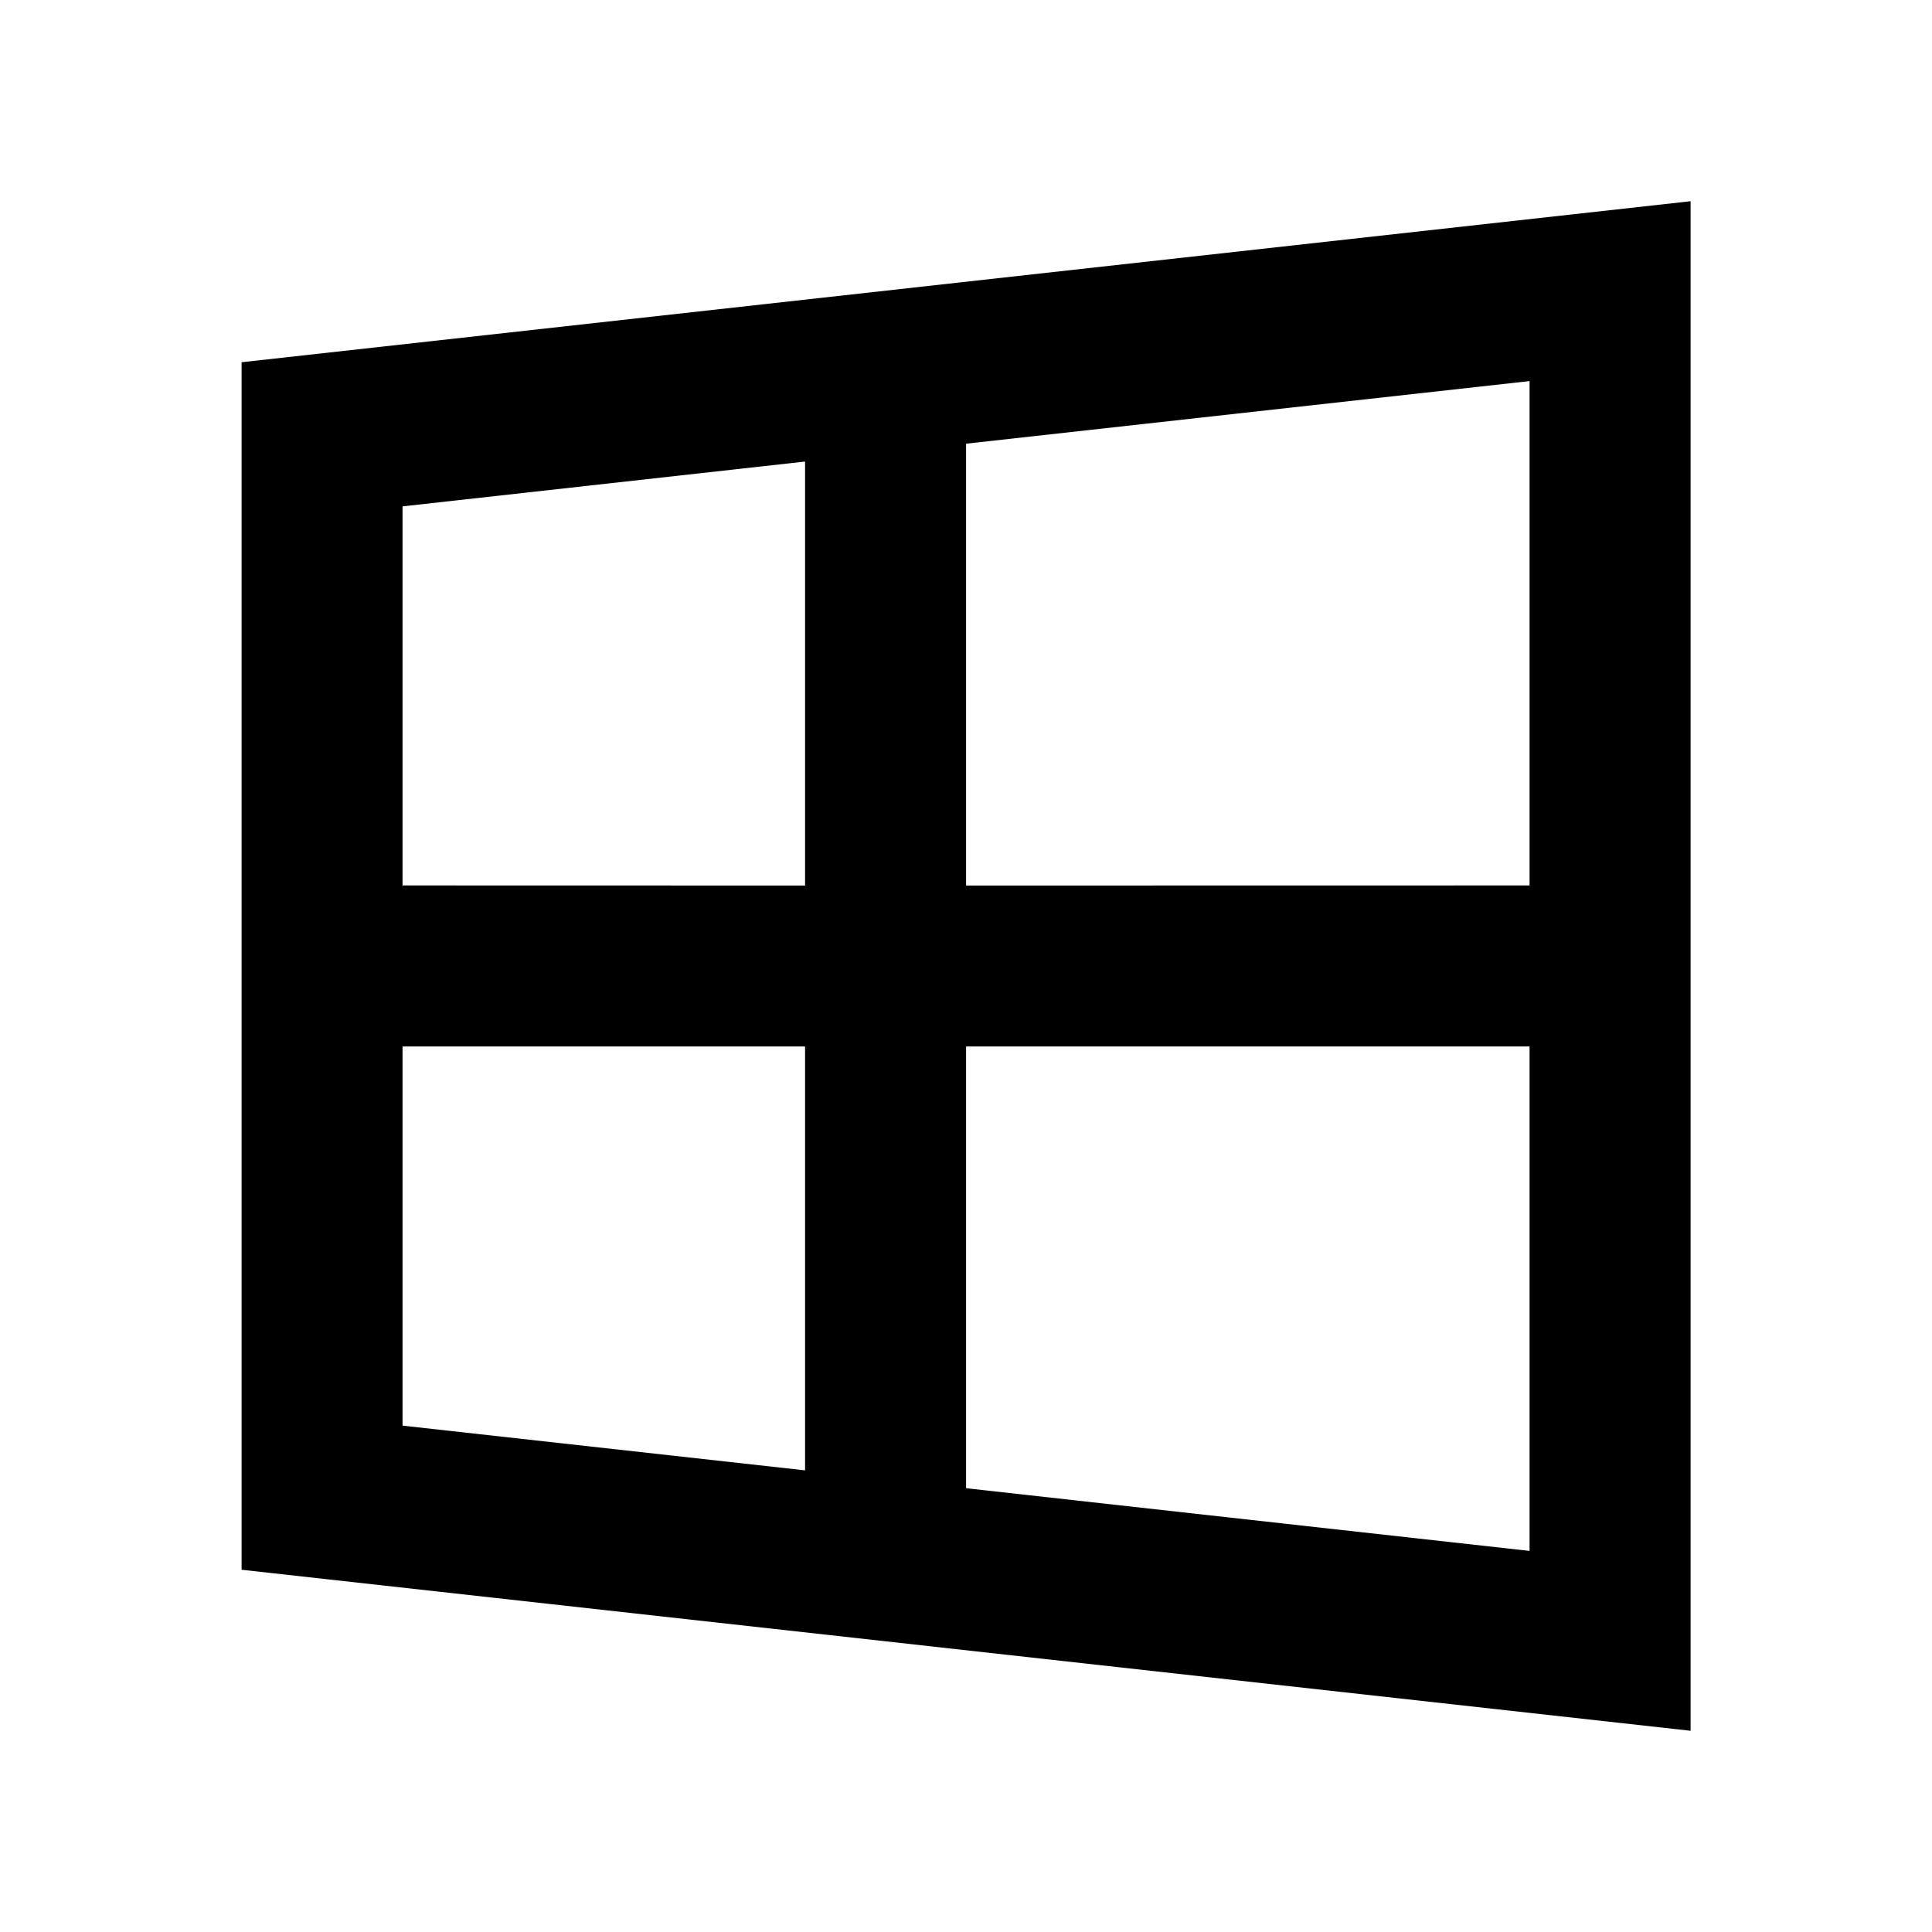 <svg xmlns="http://www.w3.org/2000/svg" xmlns:xlink="http://www.w3.org/1999/xlink" fill="none" version="1.1" width="20" height="20" viewBox="0 0 20 20"><defs><clipPath id="master_svg0_32_0284"><rect x="0" y="0" width="20" height="20" rx="0"/></clipPath></defs><g clip-path="url(#master_svg0_32_0284)"><g><path d="M17.501,2.083L17.501,17.917L2.501,16.25L2.501,3.75L17.501,2.083ZM15.834,10.833L10.001,10.833L10.001,15.406L15.834,16.055L15.834,10.833ZM4.167,14.758L8.334,15.221L8.334,10.833L4.167,10.833L4.167,14.758ZM15.834,9.166L15.834,3.945L10.001,4.593L10.001,9.167L15.834,9.166ZM8.334,4.778L4.167,5.242L4.167,9.166L8.334,9.167L8.334,4.778Z" fill="#000000" fill-opacity="1"/></g></g></svg>